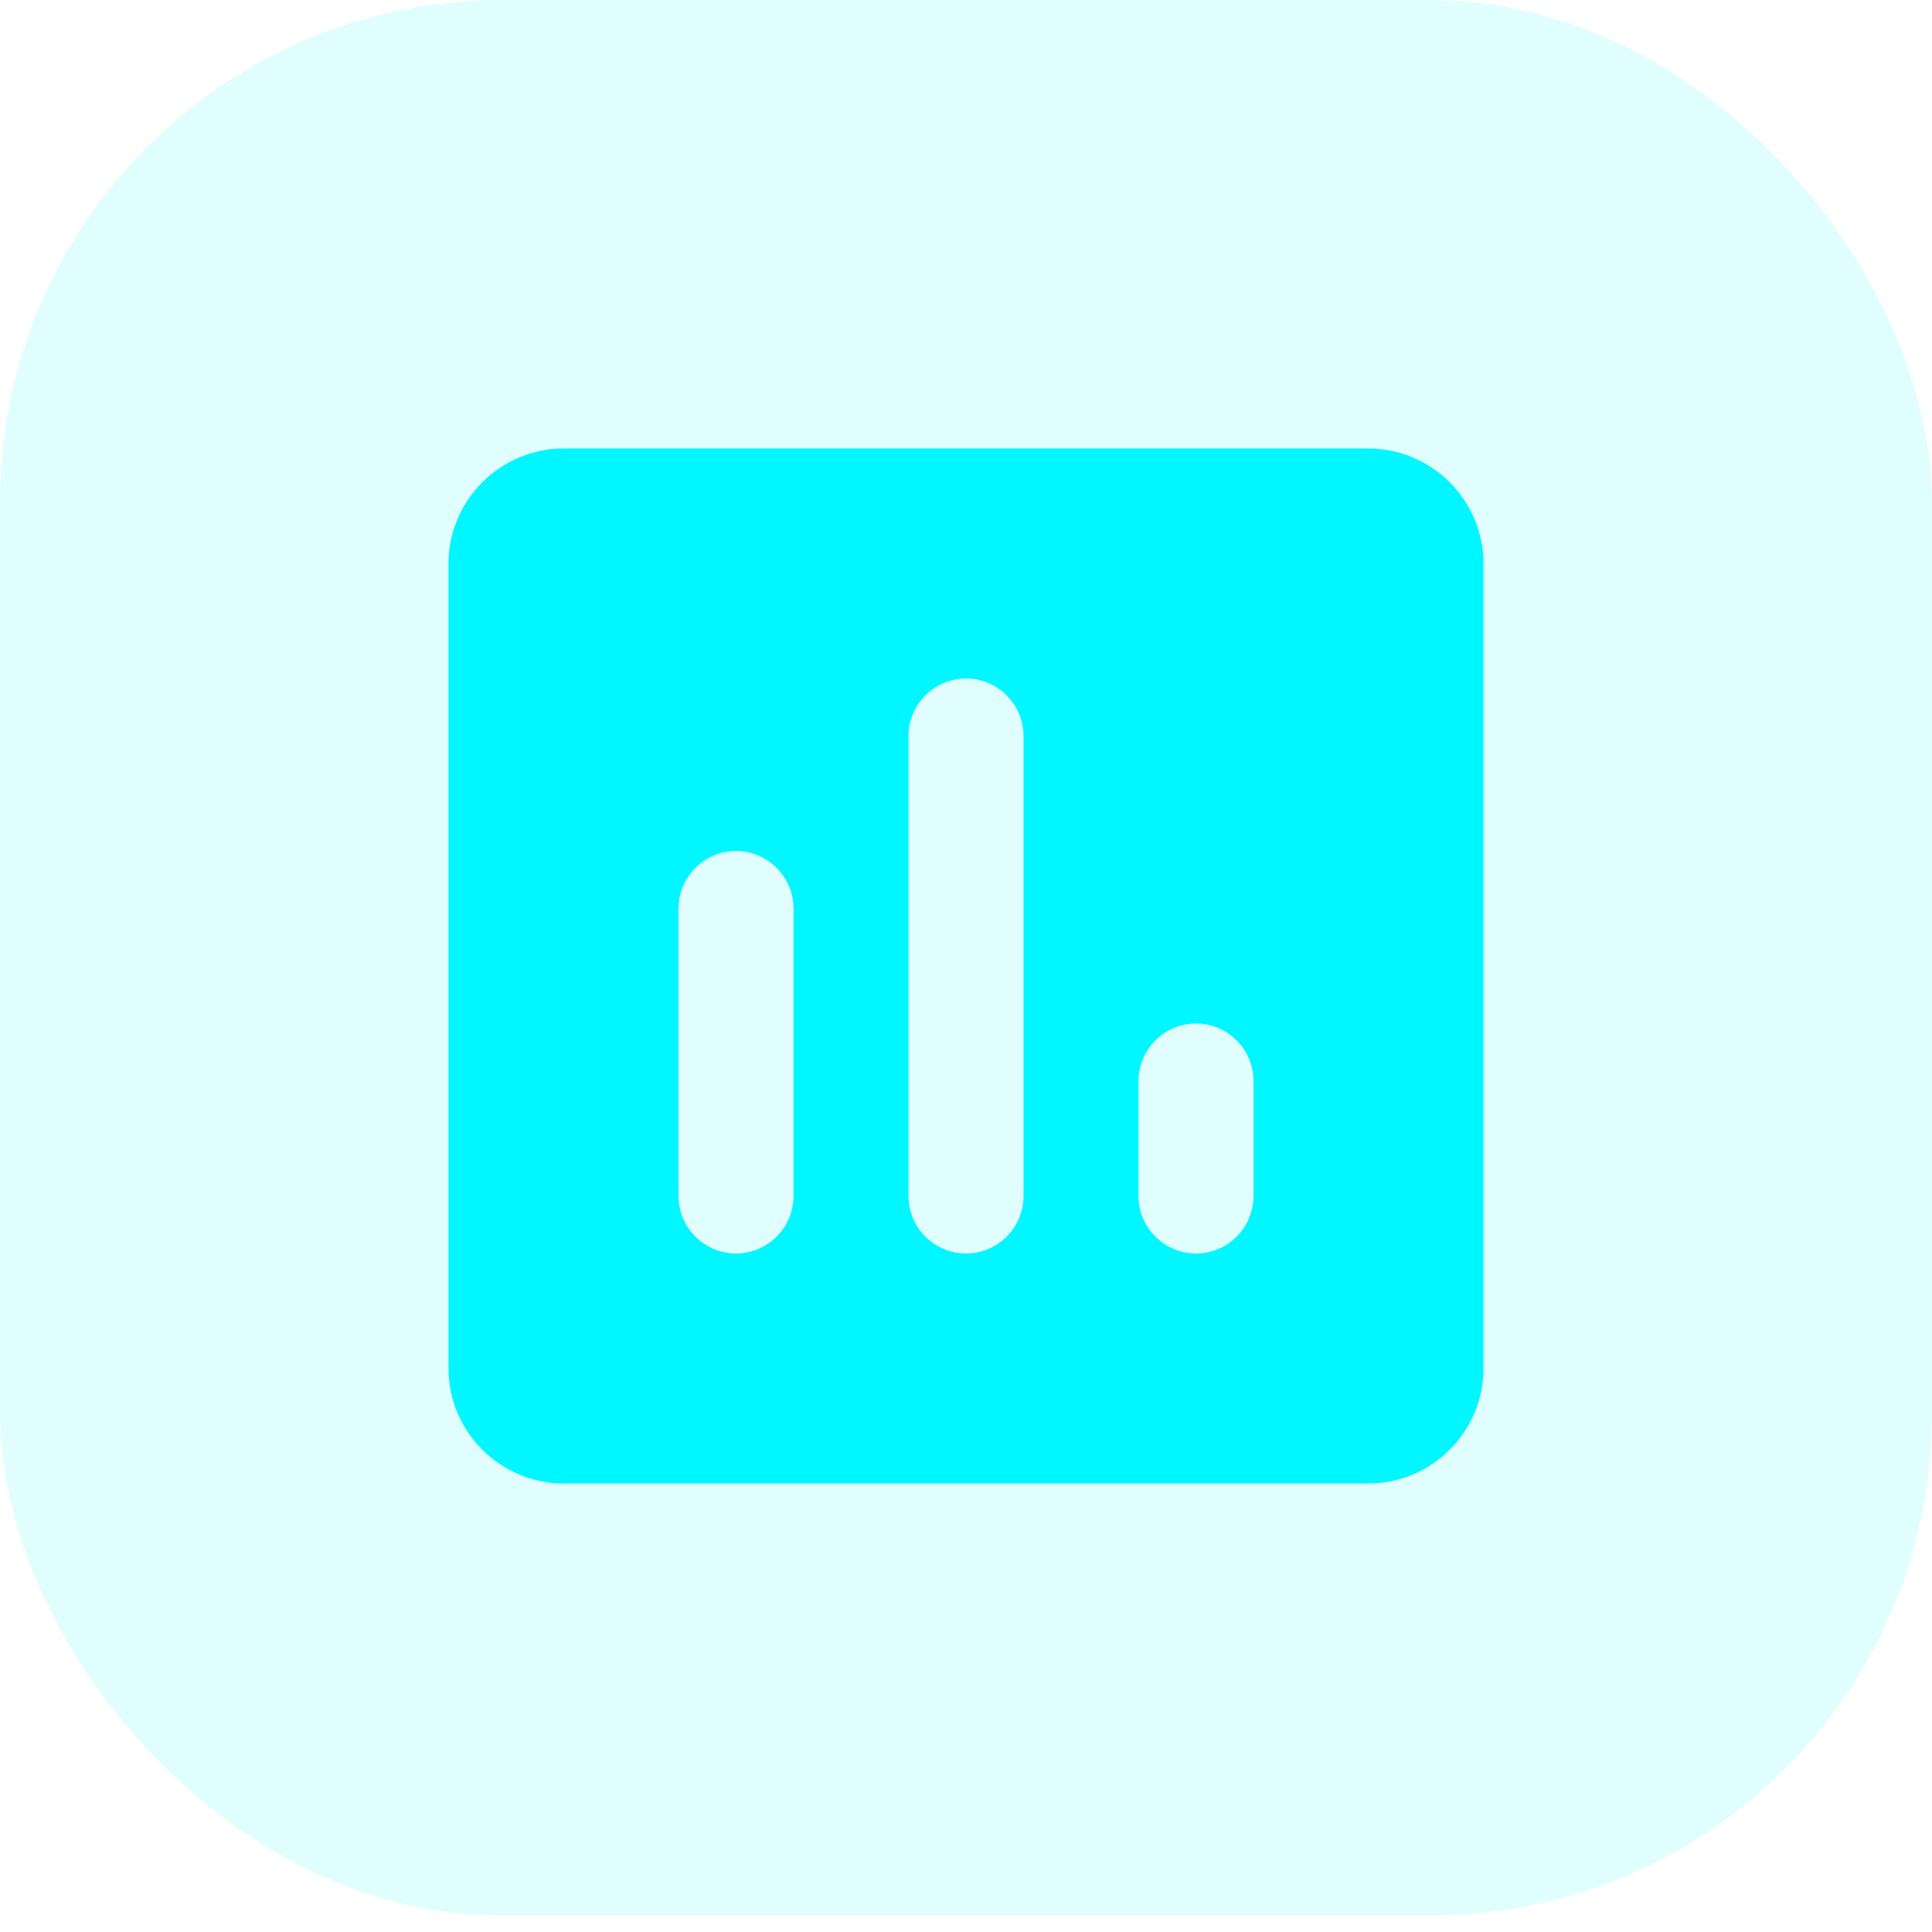 <svg width="56" height="56" viewBox="0 0 56 56" fill="none" xmlns="http://www.w3.org/2000/svg">
<rect width="56" height="55.525" rx="14.542" fill="#00F7FF" fill-opacity="0.12"/>
<path fill-rule="evenodd" clip-rule="evenodd" d="M16.333 13H39.667C41.5 13 43 14.5 43 16.333V39.667C43 41.5 41.5 43 39.667 43H16.333C14.5 43 13 41.5 13 39.667V16.333C13 14.5 14.5 13 16.333 13ZM19.667 34.667C19.667 35.583 20.417 36.333 21.333 36.333C22.25 36.333 23 35.583 23 34.667V26.333C23 25.417 22.25 24.667 21.333 24.667C20.417 24.667 19.667 25.417 19.667 26.333V34.667ZM28 36.333C27.083 36.333 26.333 35.583 26.333 34.667V21.333C26.333 20.417 27.083 19.667 28 19.667C28.917 19.667 29.667 20.417 29.667 21.333V34.667C29.667 35.583 28.917 36.333 28 36.333ZM33 34.667C33 35.583 33.75 36.333 34.667 36.333C35.583 36.333 36.333 35.583 36.333 34.667V31.333C36.333 30.417 35.583 29.667 34.667 29.667C33.75 29.667 33 30.417 33 31.333V34.667Z" fill="#00F7FF"/>
</svg>

